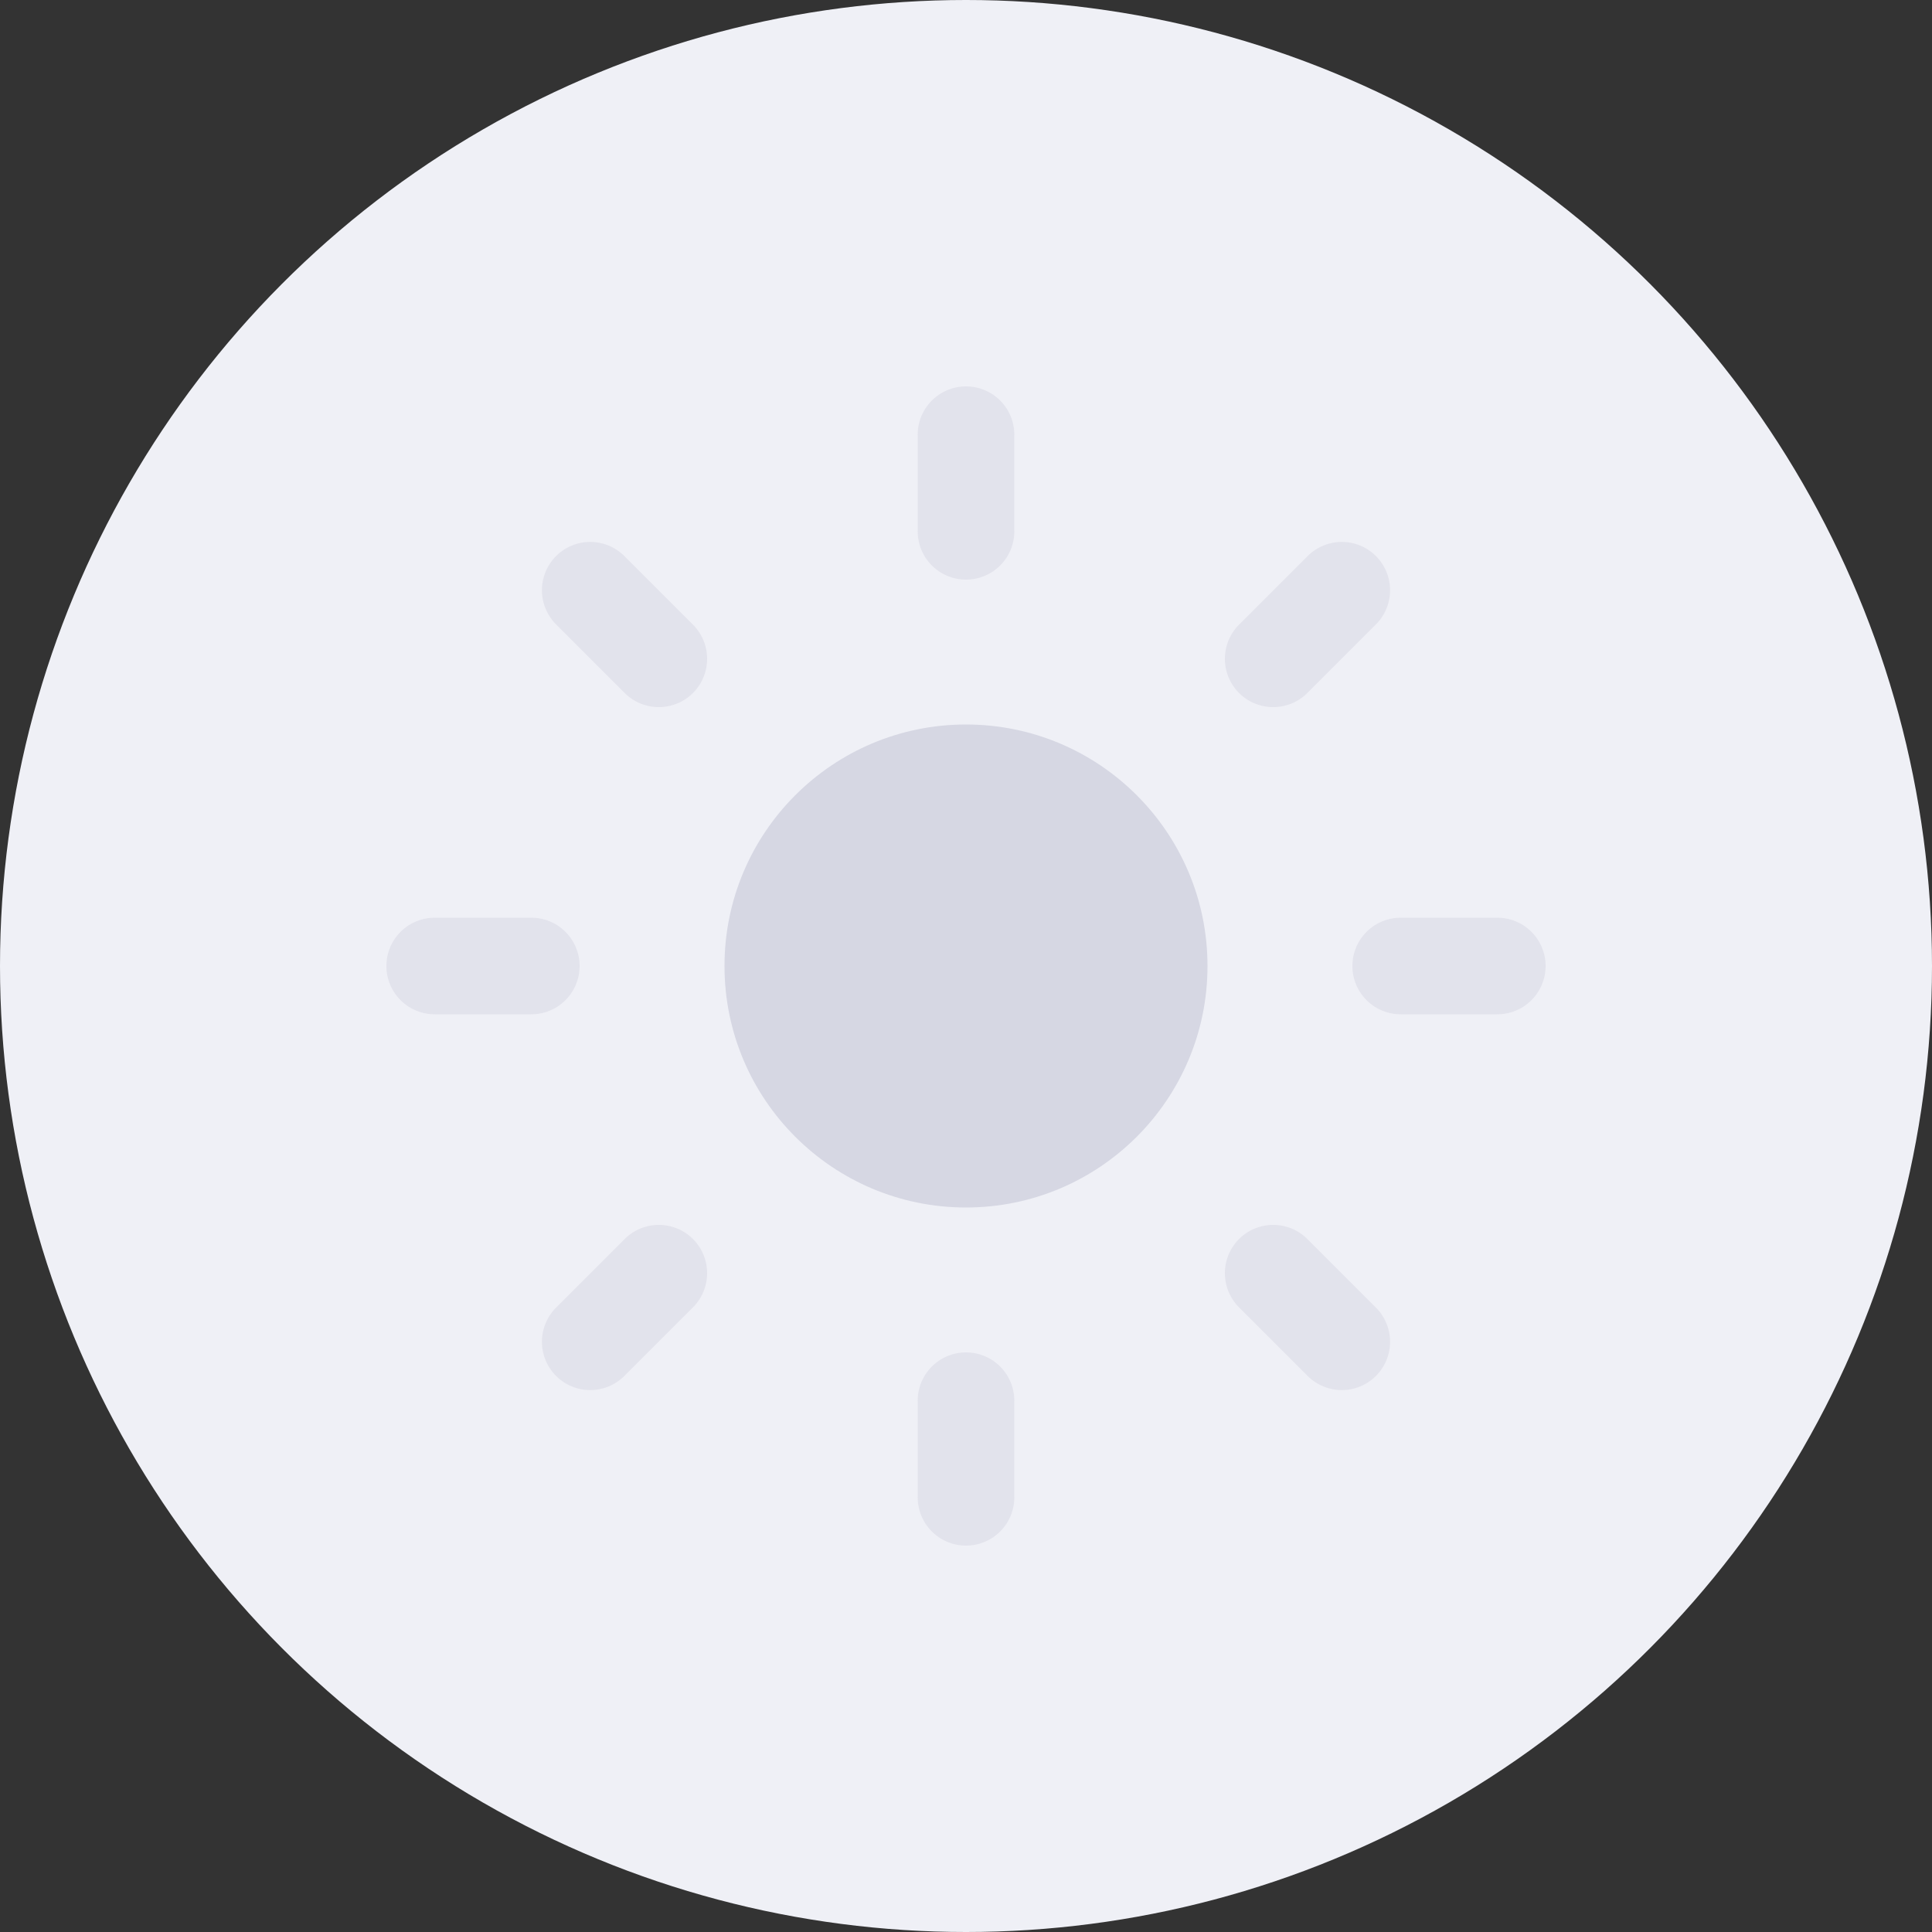 <svg width="40" height="40" viewBox="0 0 40 40" fill="none" xmlns="http://www.w3.org/2000/svg">
<rect x="0" y="0" width="40" height="40" fill="#333333" stroke="none"/>
<circle cx="20" cy="20" r="20" fill="#EFF0F6"/>
<path d="M20 25C22.761 25 25 22.761 25 20C25 17.239 22.761 15 20 15C17.239 15 15 17.239 15 20C15 22.761 17.239 25 20 25Z" fill="#D6D7E3"/>
<path opacity="0.5" d="M20 9V11" stroke="#D6D7E3" stroke-width="2" stroke-linecap="round" stroke-linejoin="round"/>
<path opacity="0.5" d="M20 29V31" stroke="#D6D7E3" stroke-width="2" stroke-linecap="round" stroke-linejoin="round"/>
<path opacity="0.5" d="M12.22 12.22L13.64 13.64" stroke="#D6D7E3" stroke-width="2" stroke-linecap="round" stroke-linejoin="round"/>
<path opacity="0.5" d="M26.36 26.36L27.78 27.78" stroke="#D6D7E3" stroke-width="2" stroke-linecap="round" stroke-linejoin="round"/>
<path opacity="0.5" d="M9 20H11" stroke="#D6D7E3" stroke-width="2" stroke-linecap="round" stroke-linejoin="round"/>
<path opacity="0.5" d="M29 20H31" stroke="#D6D7E3" stroke-width="2" stroke-linecap="round" stroke-linejoin="round"/>
<path opacity="0.5" d="M12.22 27.78L13.64 26.36" stroke="#D6D7E3" stroke-width="2" stroke-linecap="round" stroke-linejoin="round"/>
<path opacity="0.5" d="M26.36 13.64L27.78 12.22" stroke="#D6D7E3" stroke-width="2" stroke-linecap="round" stroke-linejoin="round"/>
</svg>

